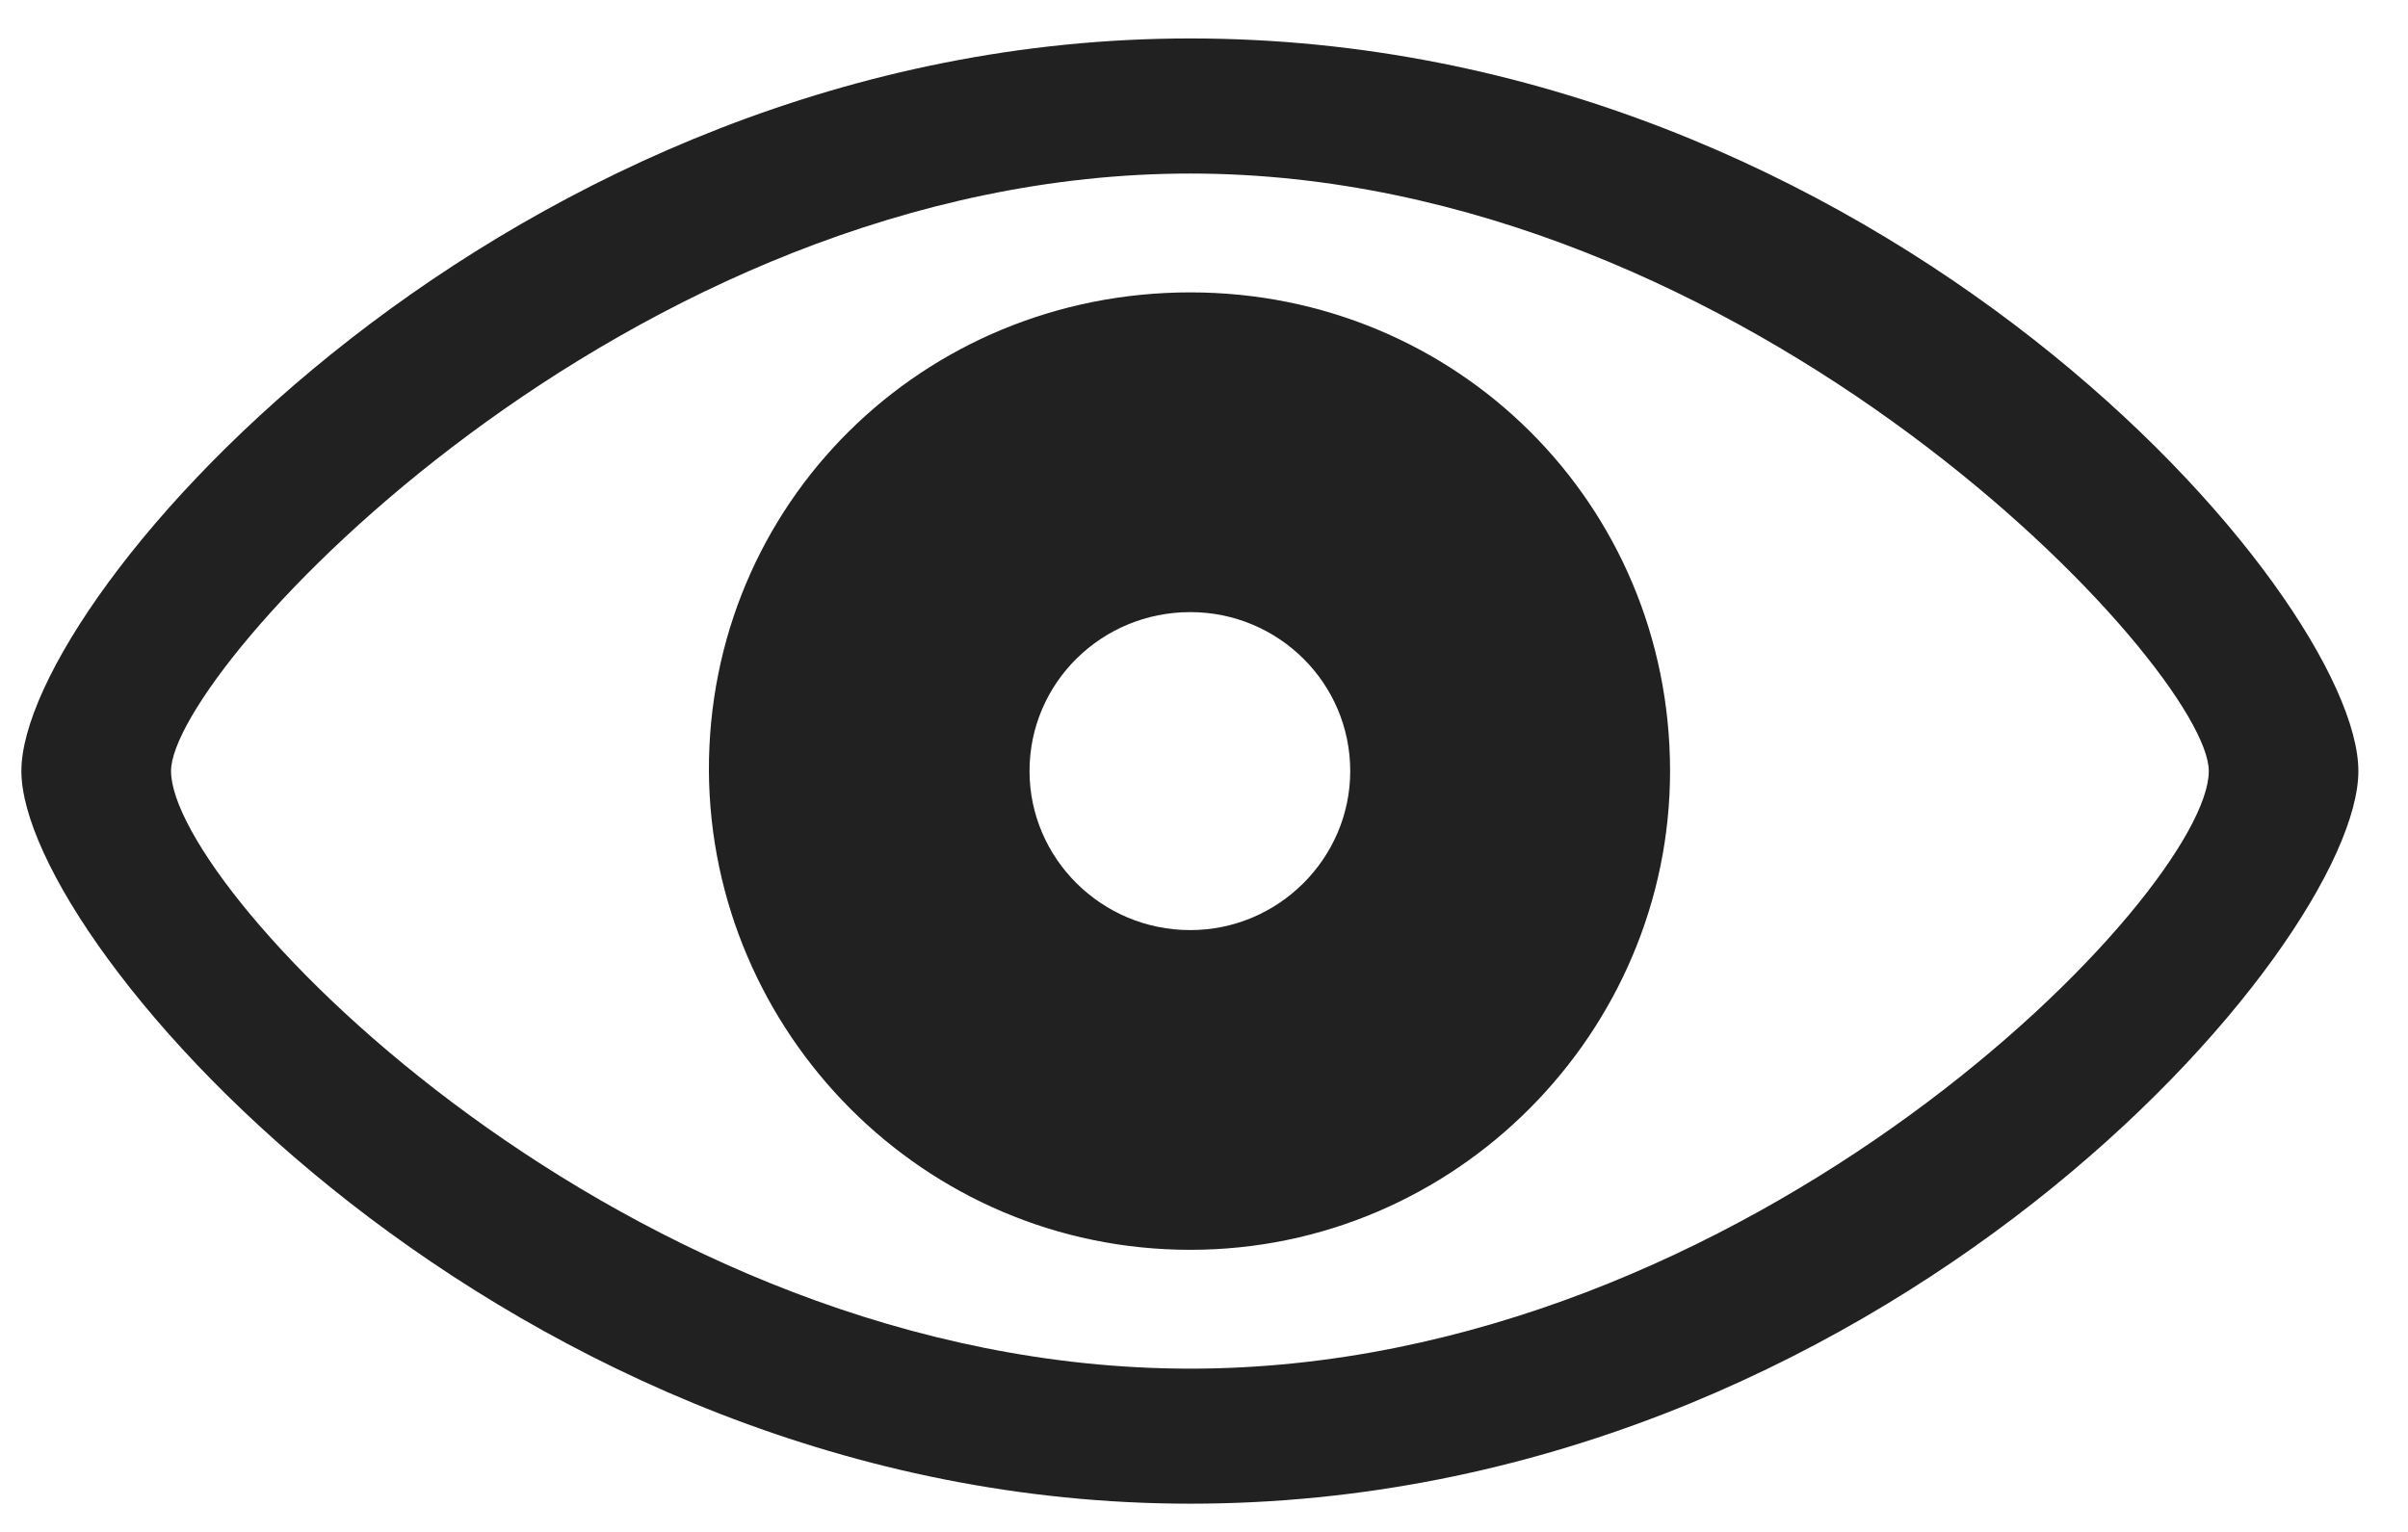 <svg width="33" height="21" viewBox="0 0 33 21" fill="none" xmlns="http://www.w3.org/2000/svg">
<path d="M16.312 20.613C25.781 20.613 32.32 12.961 32.32 10.57C32.32 8.168 25.77 0.527 16.312 0.527C6.973 0.527 0.293 8.168 0.293 10.57C0.293 12.961 6.961 20.613 16.312 20.613ZM16.312 18.762C8.59 18.762 2.344 12.223 2.344 10.57C2.344 9.176 8.59 2.379 16.312 2.379C24 2.379 30.27 9.176 30.27 10.57C30.27 12.223 24 18.762 16.312 18.762ZM16.312 17.133C19.957 17.133 22.887 14.145 22.887 10.57C22.887 6.902 19.957 4.008 16.312 4.008C12.645 4.008 9.703 6.902 9.715 10.57C9.738 14.145 12.645 17.133 16.312 17.133ZM16.312 12.75C15.094 12.75 14.109 11.766 14.109 10.57C14.109 9.363 15.094 8.391 16.312 8.391C17.52 8.391 18.504 9.363 18.504 10.57C18.504 11.766 17.52 12.75 16.312 12.75Z" fill="#212121"/>
</svg>
